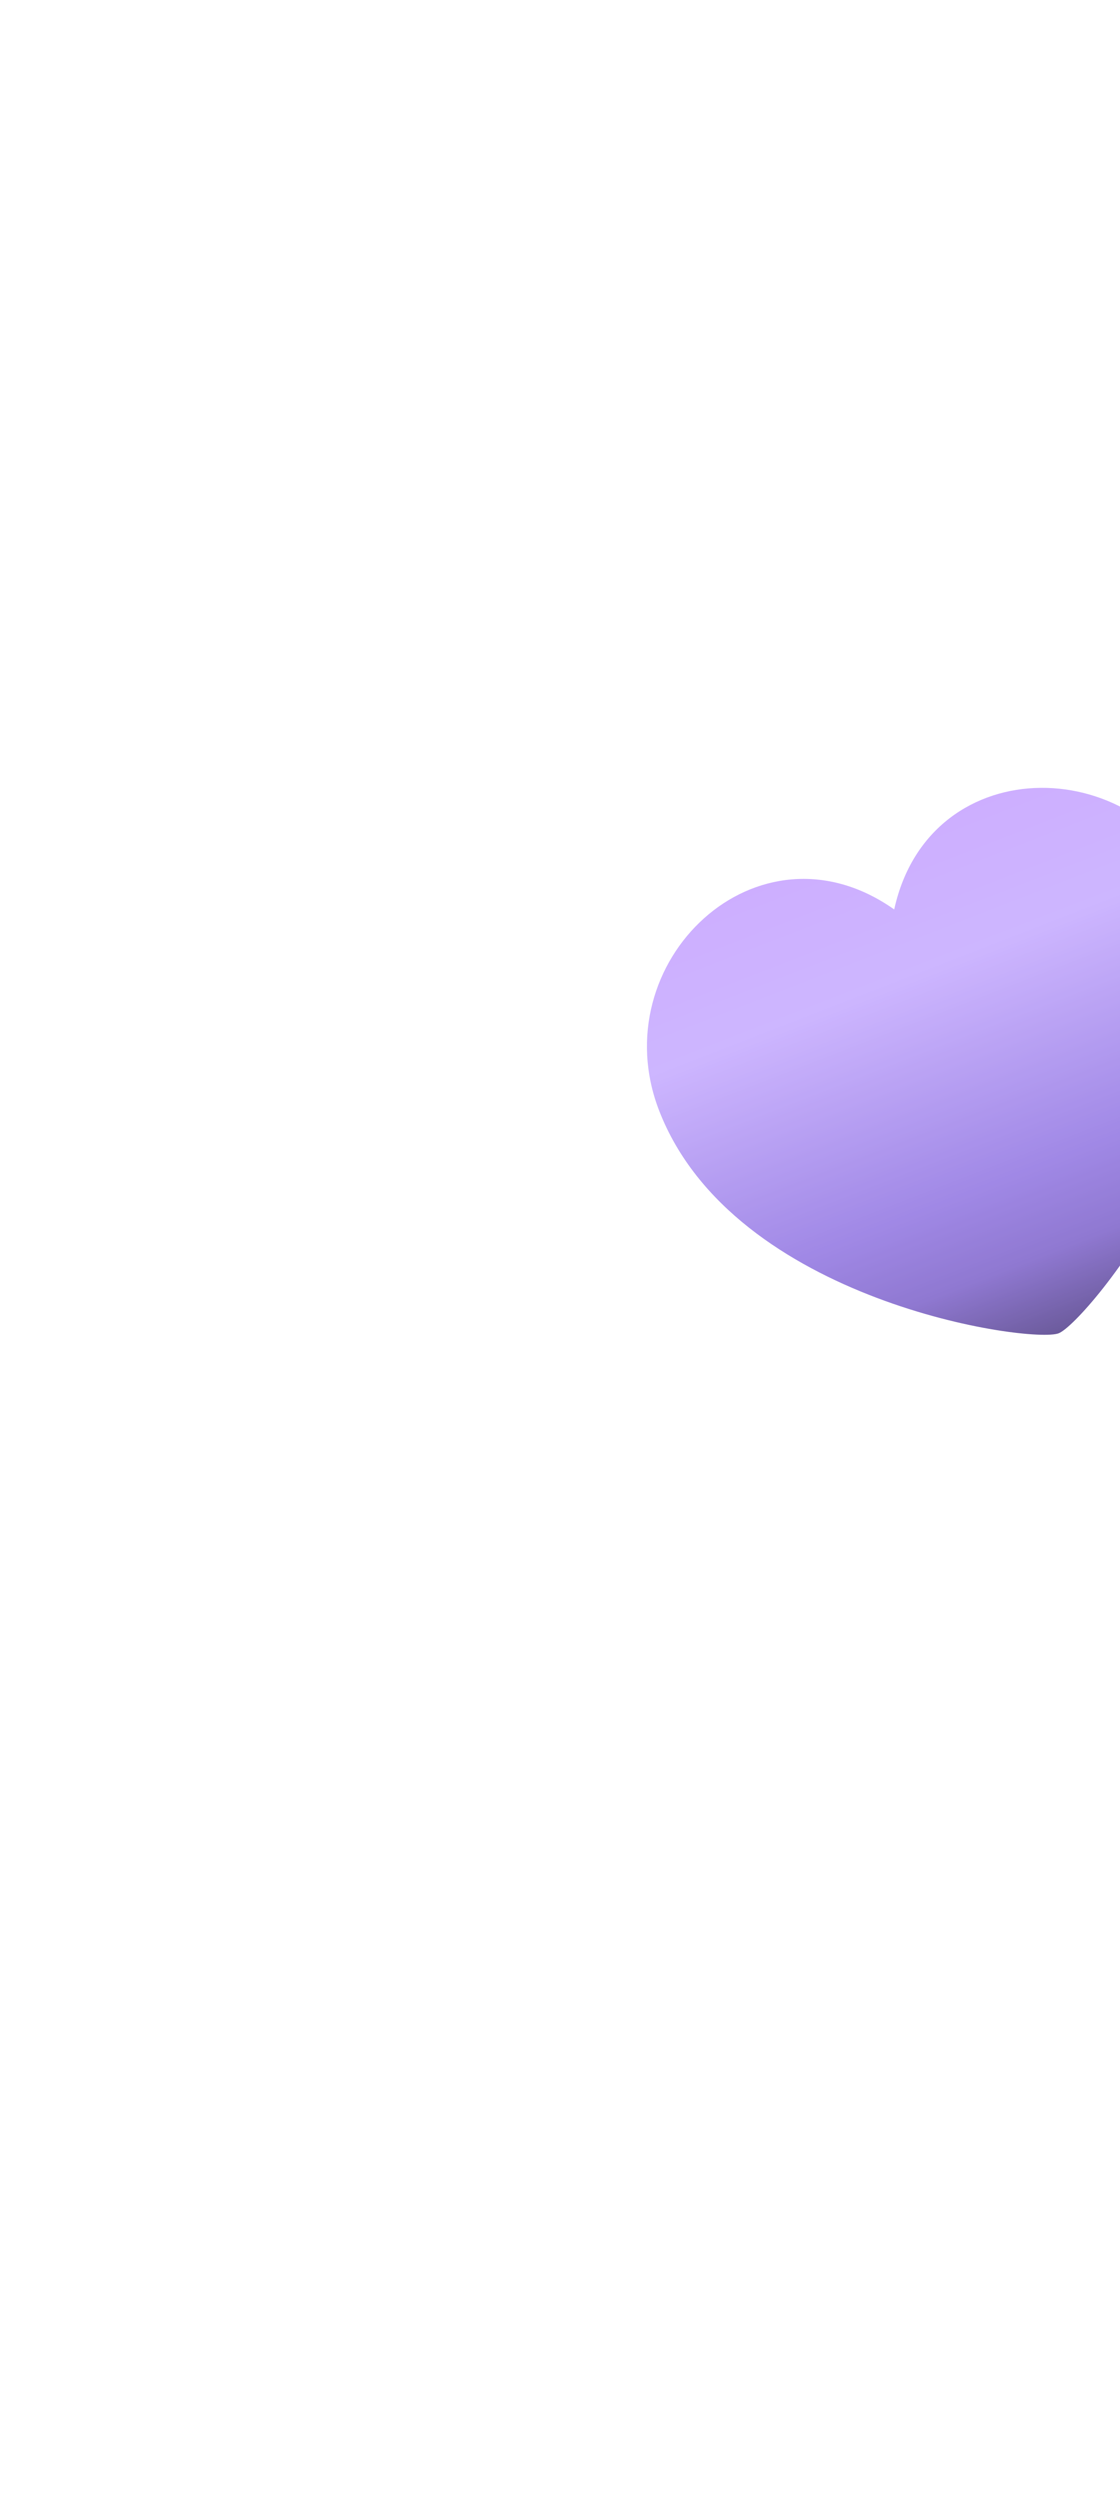 <svg width="375" height="837" viewBox="0 0 375 837" fill="none" xmlns="http://www.w3.org/2000/svg">
<g opacity="0.7" filter="url(#filter0_ddddiiiiii_977_9865)">
<path d="M354.776 225.652C363.888 222.116 428.132 144.516 403.262 80.436C384.032 30.889 311.667 29.145 299.705 83.754C253.956 51.457 201.775 101.572 221.022 151.164C245.892 215.245 345.664 229.188 354.776 225.652Z" fill="url(#paint0_linear_977_9865)"/>
</g>
<defs>
<filter id="filter0_ddddiiiiii_977_9865" x="-196.888" y="-181.57" width="1019.64" height="1017.62" filterUnits="userSpaceOnUse" color-interpolation-filters="sRGB">
<feFlood flood-opacity="0" result="BackgroundImageFix"/>
<feColorMatrix in="SourceAlpha" type="matrix" values="0 0 0 0 0 0 0 0 0 0 0 0 0 0 0 0 0 0 127 0" result="hardAlpha"/>
<feOffset dy="196.083"/>
<feGaussianBlur stdDeviation="175.948"/>
<feComposite in2="hardAlpha" operator="out"/>
<feColorMatrix type="matrix" values="0 0 0 0 0.259 0 0 0 0 0.165 0 0 0 0 0.529 0 0 0 0.04 0"/>
<feBlend mode="normal" in2="BackgroundImageFix" result="effect1_dropShadow_977_9865"/>
<feColorMatrix in="SourceAlpha" type="matrix" values="0 0 0 0 0 0 0 0 0 0 0 0 0 0 0 0 0 0 127 0" result="hardAlpha"/>
<feOffset dy="196.083"/>
<feGaussianBlur stdDeviation="206.902"/>
<feComposite in2="hardAlpha" operator="out"/>
<feColorMatrix type="matrix" values="0 0 0 0 0.259 0 0 0 0 0.165 0 0 0 0 0.529 0 0 0 0.14 0"/>
<feBlend mode="normal" in2="effect1_dropShadow_977_9865" result="effect2_dropShadow_977_9865"/>
<feColorMatrix in="SourceAlpha" type="matrix" values="0 0 0 0 0 0 0 0 0 0 0 0 0 0 0 0 0 0 127 0" result="hardAlpha"/>
<feOffset dy="124.78"/>
<feGaussianBlur stdDeviation="87.974"/>
<feComposite in2="hardAlpha" operator="out"/>
<feColorMatrix type="matrix" values="0 0 0 0 0.172 0 0 0 0 0.075 0 0 0 0 0.45 0 0 0 0.14 0"/>
<feBlend mode="normal" in2="effect2_dropShadow_977_9865" result="effect3_dropShadow_977_9865"/>
<feColorMatrix in="SourceAlpha" type="matrix" values="0 0 0 0 0 0 0 0 0 0 0 0 0 0 0 0 0 0 127 0" result="hardAlpha"/>
<feOffset dy="67.738"/>
<feGaussianBlur stdDeviation="60.279"/>
<feComposite in2="hardAlpha" operator="out"/>
<feColorMatrix type="matrix" values="0 0 0 0 0.502 0 0 0 0 0.325 0 0 0 0 1 0 0 0 0.29 0"/>
<feBlend mode="normal" in2="effect3_dropShadow_977_9865" result="effect4_dropShadow_977_9865"/>
<feBlend mode="normal" in="SourceGraphic" in2="effect4_dropShadow_977_9865" result="shape"/>
<feColorMatrix in="SourceAlpha" type="matrix" values="0 0 0 0 0 0 0 0 0 0 0 0 0 0 0 0 0 0 127 0" result="hardAlpha"/>
<feOffset dy="64.173"/>
<feGaussianBlur stdDeviation="87.346"/>
<feComposite in2="hardAlpha" operator="arithmetic" k2="-1" k3="1"/>
<feColorMatrix type="matrix" values="0 0 0 0 0.838 0 0 0 0 0.789 0 0 0 0 0.971 0 0 0 1 0"/>
<feBlend mode="normal" in2="shape" result="effect5_innerShadow_977_9865"/>
<feColorMatrix in="SourceAlpha" type="matrix" values="0 0 0 0 0 0 0 0 0 0 0 0 0 0 0 0 0 0 127 0" result="hardAlpha"/>
<feOffset dx="-3.565" dy="28.521"/>
<feGaussianBlur stdDeviation="19.608"/>
<feComposite in2="hardAlpha" operator="arithmetic" k2="-1" k3="1"/>
<feColorMatrix type="matrix" values="0 0 0 0 1 0 0 0 0 1 0 0 0 0 1 0 0 0 0.3 0"/>
<feBlend mode="normal" in2="effect5_innerShadow_977_9865" result="effect6_innerShadow_977_9865"/>
<feColorMatrix in="SourceAlpha" type="matrix" values="0 0 0 0 0 0 0 0 0 0 0 0 0 0 0 0 0 0 127 0" result="hardAlpha"/>
<feOffset dx="3.258" dy="3.258"/>
<feGaussianBlur stdDeviation="16.291"/>
<feComposite in2="hardAlpha" operator="arithmetic" k2="-1" k3="1"/>
<feColorMatrix type="matrix" values="0 0 0 0 0.916 0 0 0 0 0.883 0 0 0 0 1 0 0 0 0.4 0"/>
<feBlend mode="normal" in2="effect6_innerShadow_977_9865" result="effect7_innerShadow_977_9865"/>
<feColorMatrix in="SourceAlpha" type="matrix" values="0 0 0 0 0 0 0 0 0 0 0 0 0 0 0 0 0 0 127 0" result="hardAlpha"/>
<feOffset dy="-149.736"/>
<feGaussianBlur stdDeviation="205.273"/>
<feComposite in2="hardAlpha" operator="arithmetic" k2="-1" k3="1"/>
<feColorMatrix type="matrix" values="0 0 0 0 0.127 0 0 0 0 0.019 0 0 0 0 0.417 0 0 0 0.21 0"/>
<feBlend mode="normal" in2="effect7_innerShadow_977_9865" result="effect8_innerShadow_977_9865"/>
<feColorMatrix in="SourceAlpha" type="matrix" values="0 0 0 0 0 0 0 0 0 0 0 0 0 0 0 0 0 0 127 0" result="hardAlpha"/>
<feOffset dy="-245.995"/>
<feGaussianBlur stdDeviation="112.302"/>
<feComposite in2="hardAlpha" operator="arithmetic" k2="-1" k3="1"/>
<feColorMatrix type="matrix" values="0 0 0 0 0.601 0 0 0 0 0.031 0 0 0 0 0.613 0 0 0 0.11 0"/>
<feBlend mode="normal" in2="effect8_innerShadow_977_9865" result="effect9_innerShadow_977_9865"/>
<feColorMatrix in="SourceAlpha" type="matrix" values="0 0 0 0 0 0 0 0 0 0 0 0 0 0 0 0 0 0 127 0" result="hardAlpha"/>
<feOffset dy="-64.173"/>
<feGaussianBlur stdDeviation="32.086"/>
<feComposite in2="hardAlpha" operator="arithmetic" k2="-1" k3="1"/>
<feColorMatrix type="matrix" values="0 0 0 0 0.5 0 0 0 0 0 0 0 0 0 1 0 0 0 0.12 0"/>
<feBlend mode="normal" in2="effect9_innerShadow_977_9865" result="effect10_innerShadow_977_9865"/>
</filter>
<linearGradient id="paint0_linear_977_9865" x1="388.424" y1="23.871" x2="452.08" y2="187.888" gradientUnits="userSpaceOnUse">
<stop stop-color="#B88CFF"/>
<stop offset="0.261" stop-color="#B897FF"/>
<stop offset="0.688" stop-color="#7856DB"/>
<stop offset="0.849" stop-color="#603FBE"/>
<stop offset="1" stop-color="#2D1572"/>
</linearGradient>
</defs>
</svg>
